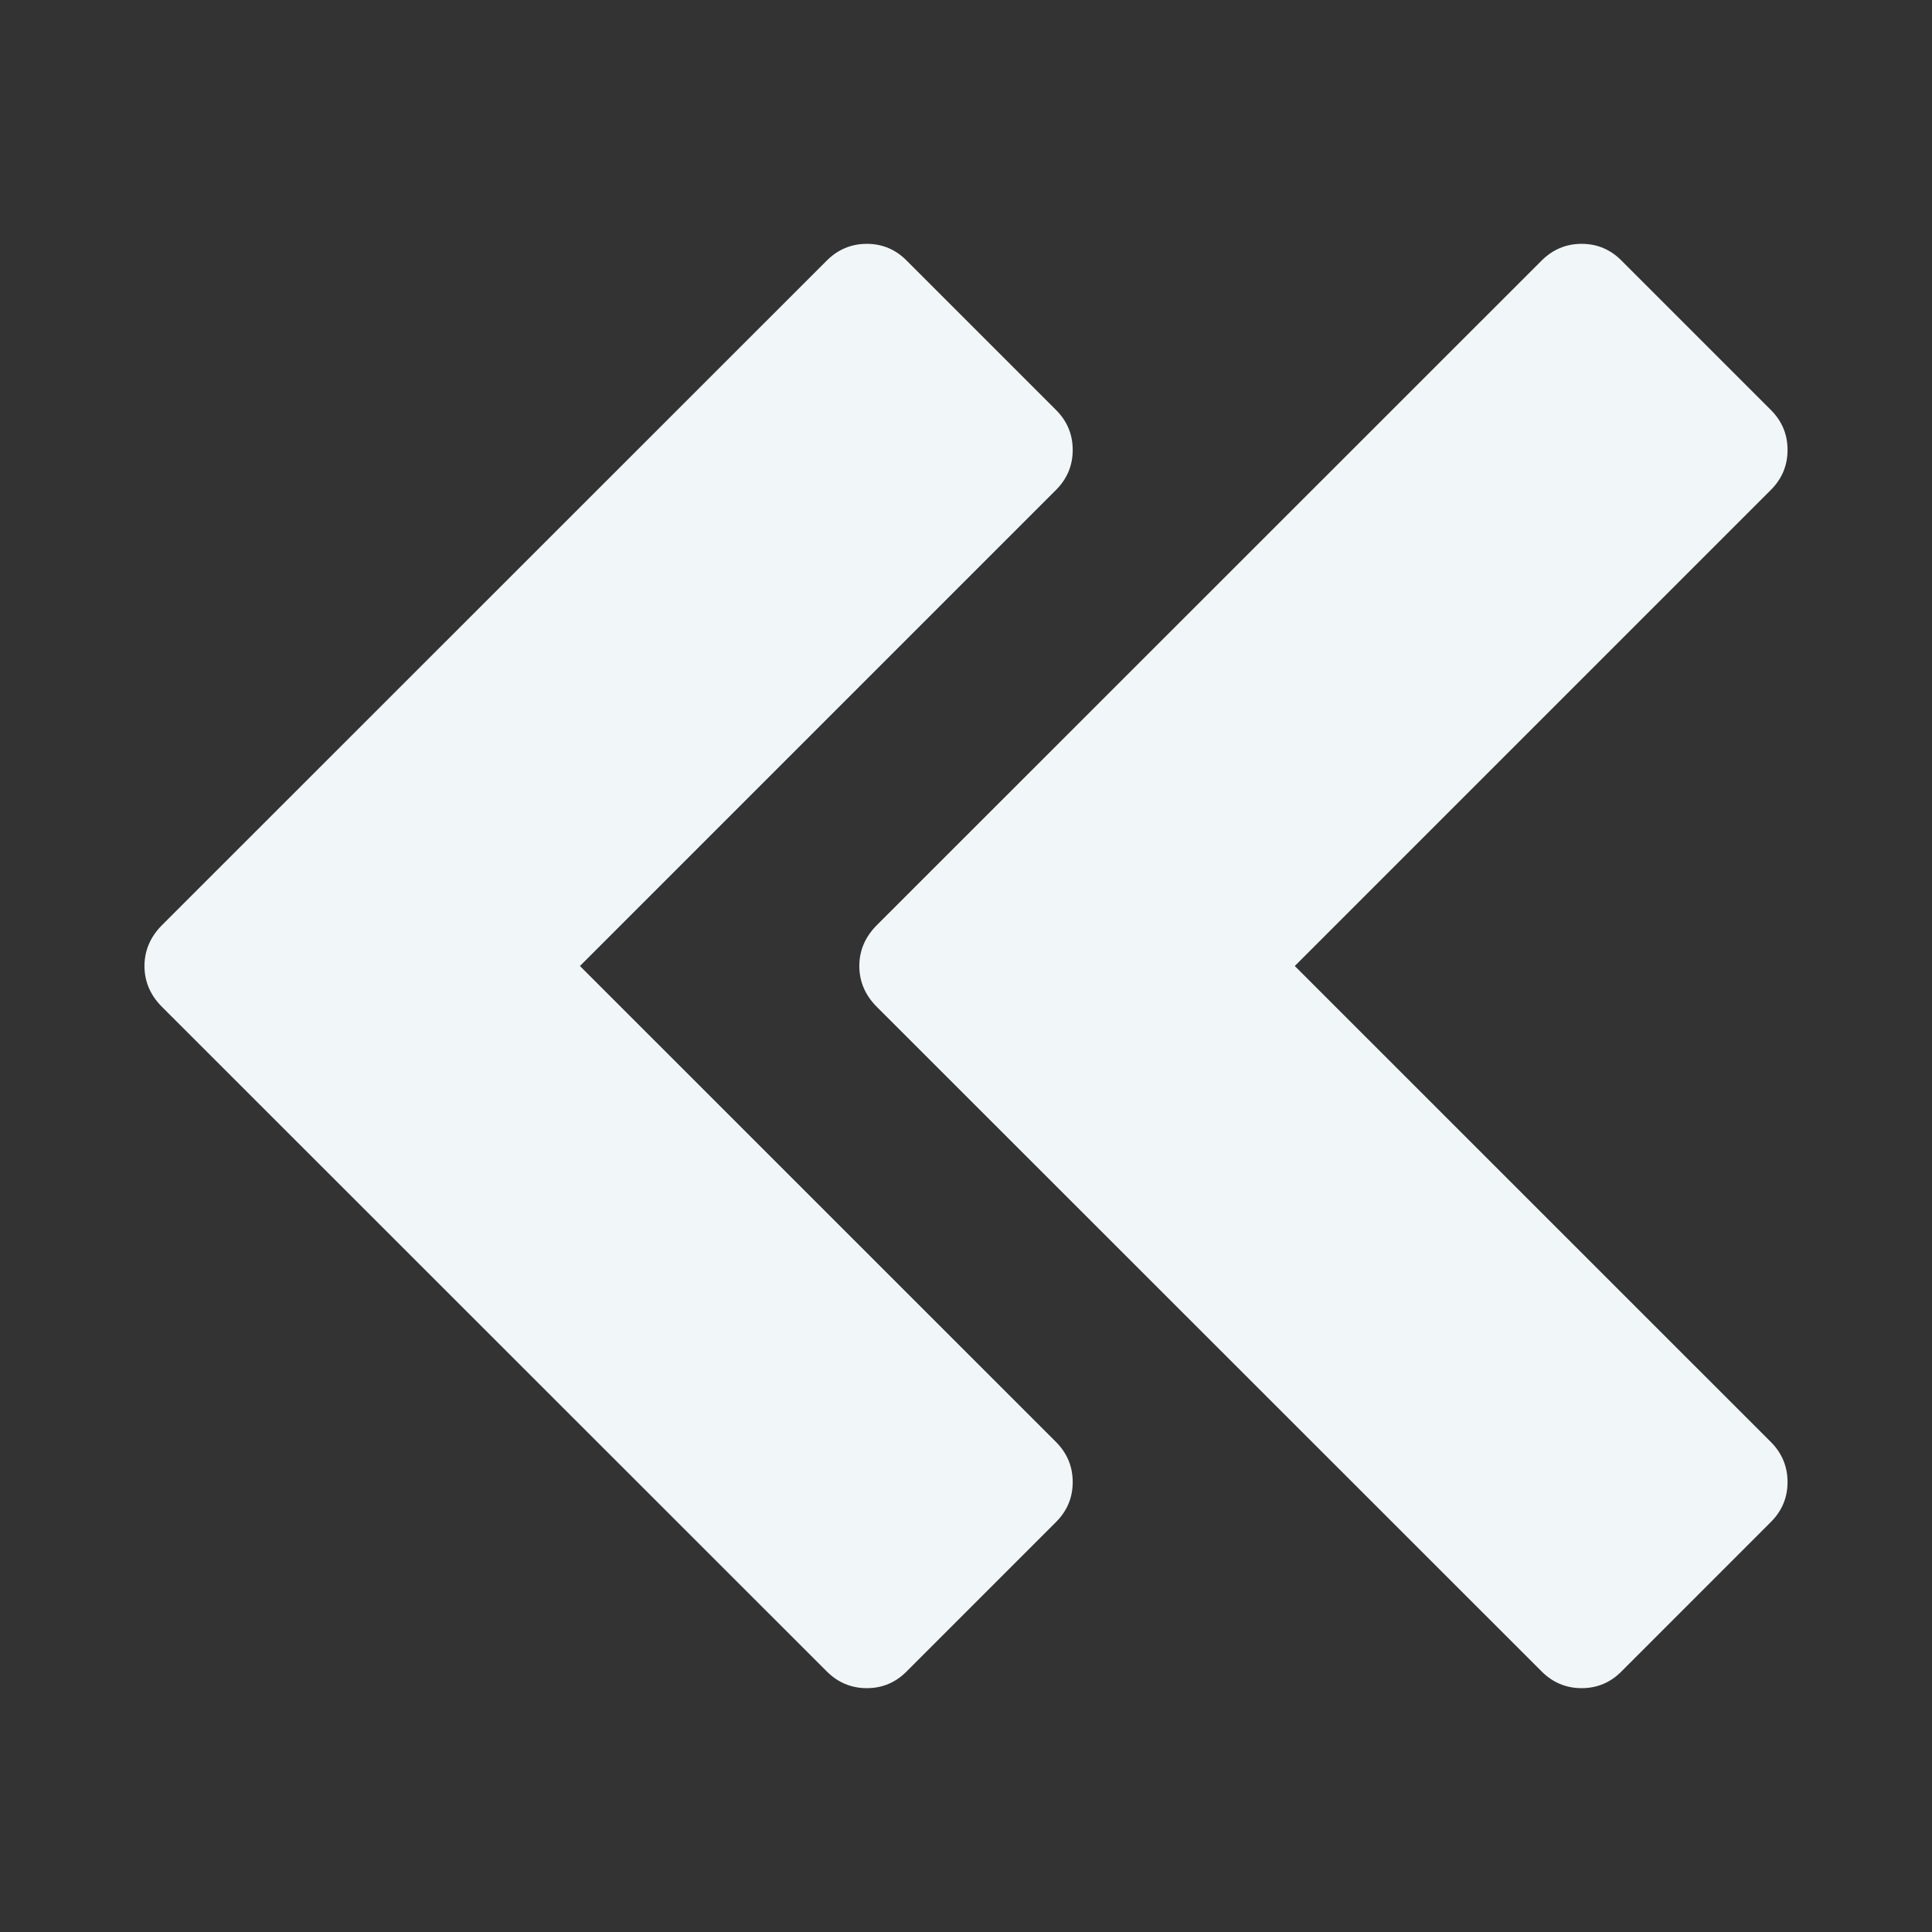 <?xml version="1.0" encoding="utf-8"?>
<!-- Generator: Adobe Illustrator 15.1.0, SVG Export Plug-In . SVG Version: 6.00 Build 0)  -->
<!DOCTYPE svg PUBLIC "-//W3C//DTD SVG 1.1//EN" "http://www.w3.org/Graphics/SVG/1.1/DTD/svg11.dtd">
<svg version="1.1" id="Layer_3" xmlns="http://www.w3.org/2000/svg" xmlns:xlink="http://www.w3.org/1999/xlink" x="0px" y="0px"
     width="100px" height="100px" viewBox="0 0 100 100" enable-background="new 0 0 100 100" xml:space="preserve">
<rect x="0" y="0" width="100" height="100" fill="#333333" stroke="none"/>
<g>
	<g>
		<path fill="#F1F6F9" d="M7.478,50c0-0.8,0.305-1.498,0.878-2.086l34.422-34.411c0.58-0.588,1.283-0.882,2.086-0.882
			c0.81,0,1.505,0.294,2.079,0.882l7.698,7.698c0.595,0.588,0.882,1.279,0.882,2.09c0,0.803-0.287,1.498-0.882,2.086L30.018,50
			l24.623,24.619c0.595,0.588,0.882,1.29,0.882,2.093s-0.287,1.498-0.882,2.086l-7.698,7.699c-0.574,0.588-1.27,0.882-2.079,0.882
			c-0.803,0-1.506-0.294-2.086-0.882L8.355,52.086C7.782,51.501,7.478,50.803,7.478,50z"/>
	</g>
	<g>
		<path fill="#F1F6F9" d="M44.478,50c0-0.8,0.305-1.498,0.878-2.086l34.422-34.411c0.58-0.588,1.283-0.882,2.086-0.882
			c0.81,0,1.505,0.294,2.079,0.882l7.698,7.698c0.595,0.588,0.882,1.279,0.882,2.09c0,0.803-0.287,1.498-0.882,2.086L67.018,50
			l24.623,24.619c0.595,0.588,0.882,1.29,0.882,2.093s-0.287,1.498-0.882,2.086l-7.698,7.699c-0.574,0.588-1.27,0.882-2.079,0.882
			c-0.803,0-1.506-0.294-2.086-0.882L45.355,52.086C44.782,51.501,44.478,50.803,44.478,50z"/>
	</g>
</g>
</svg>
